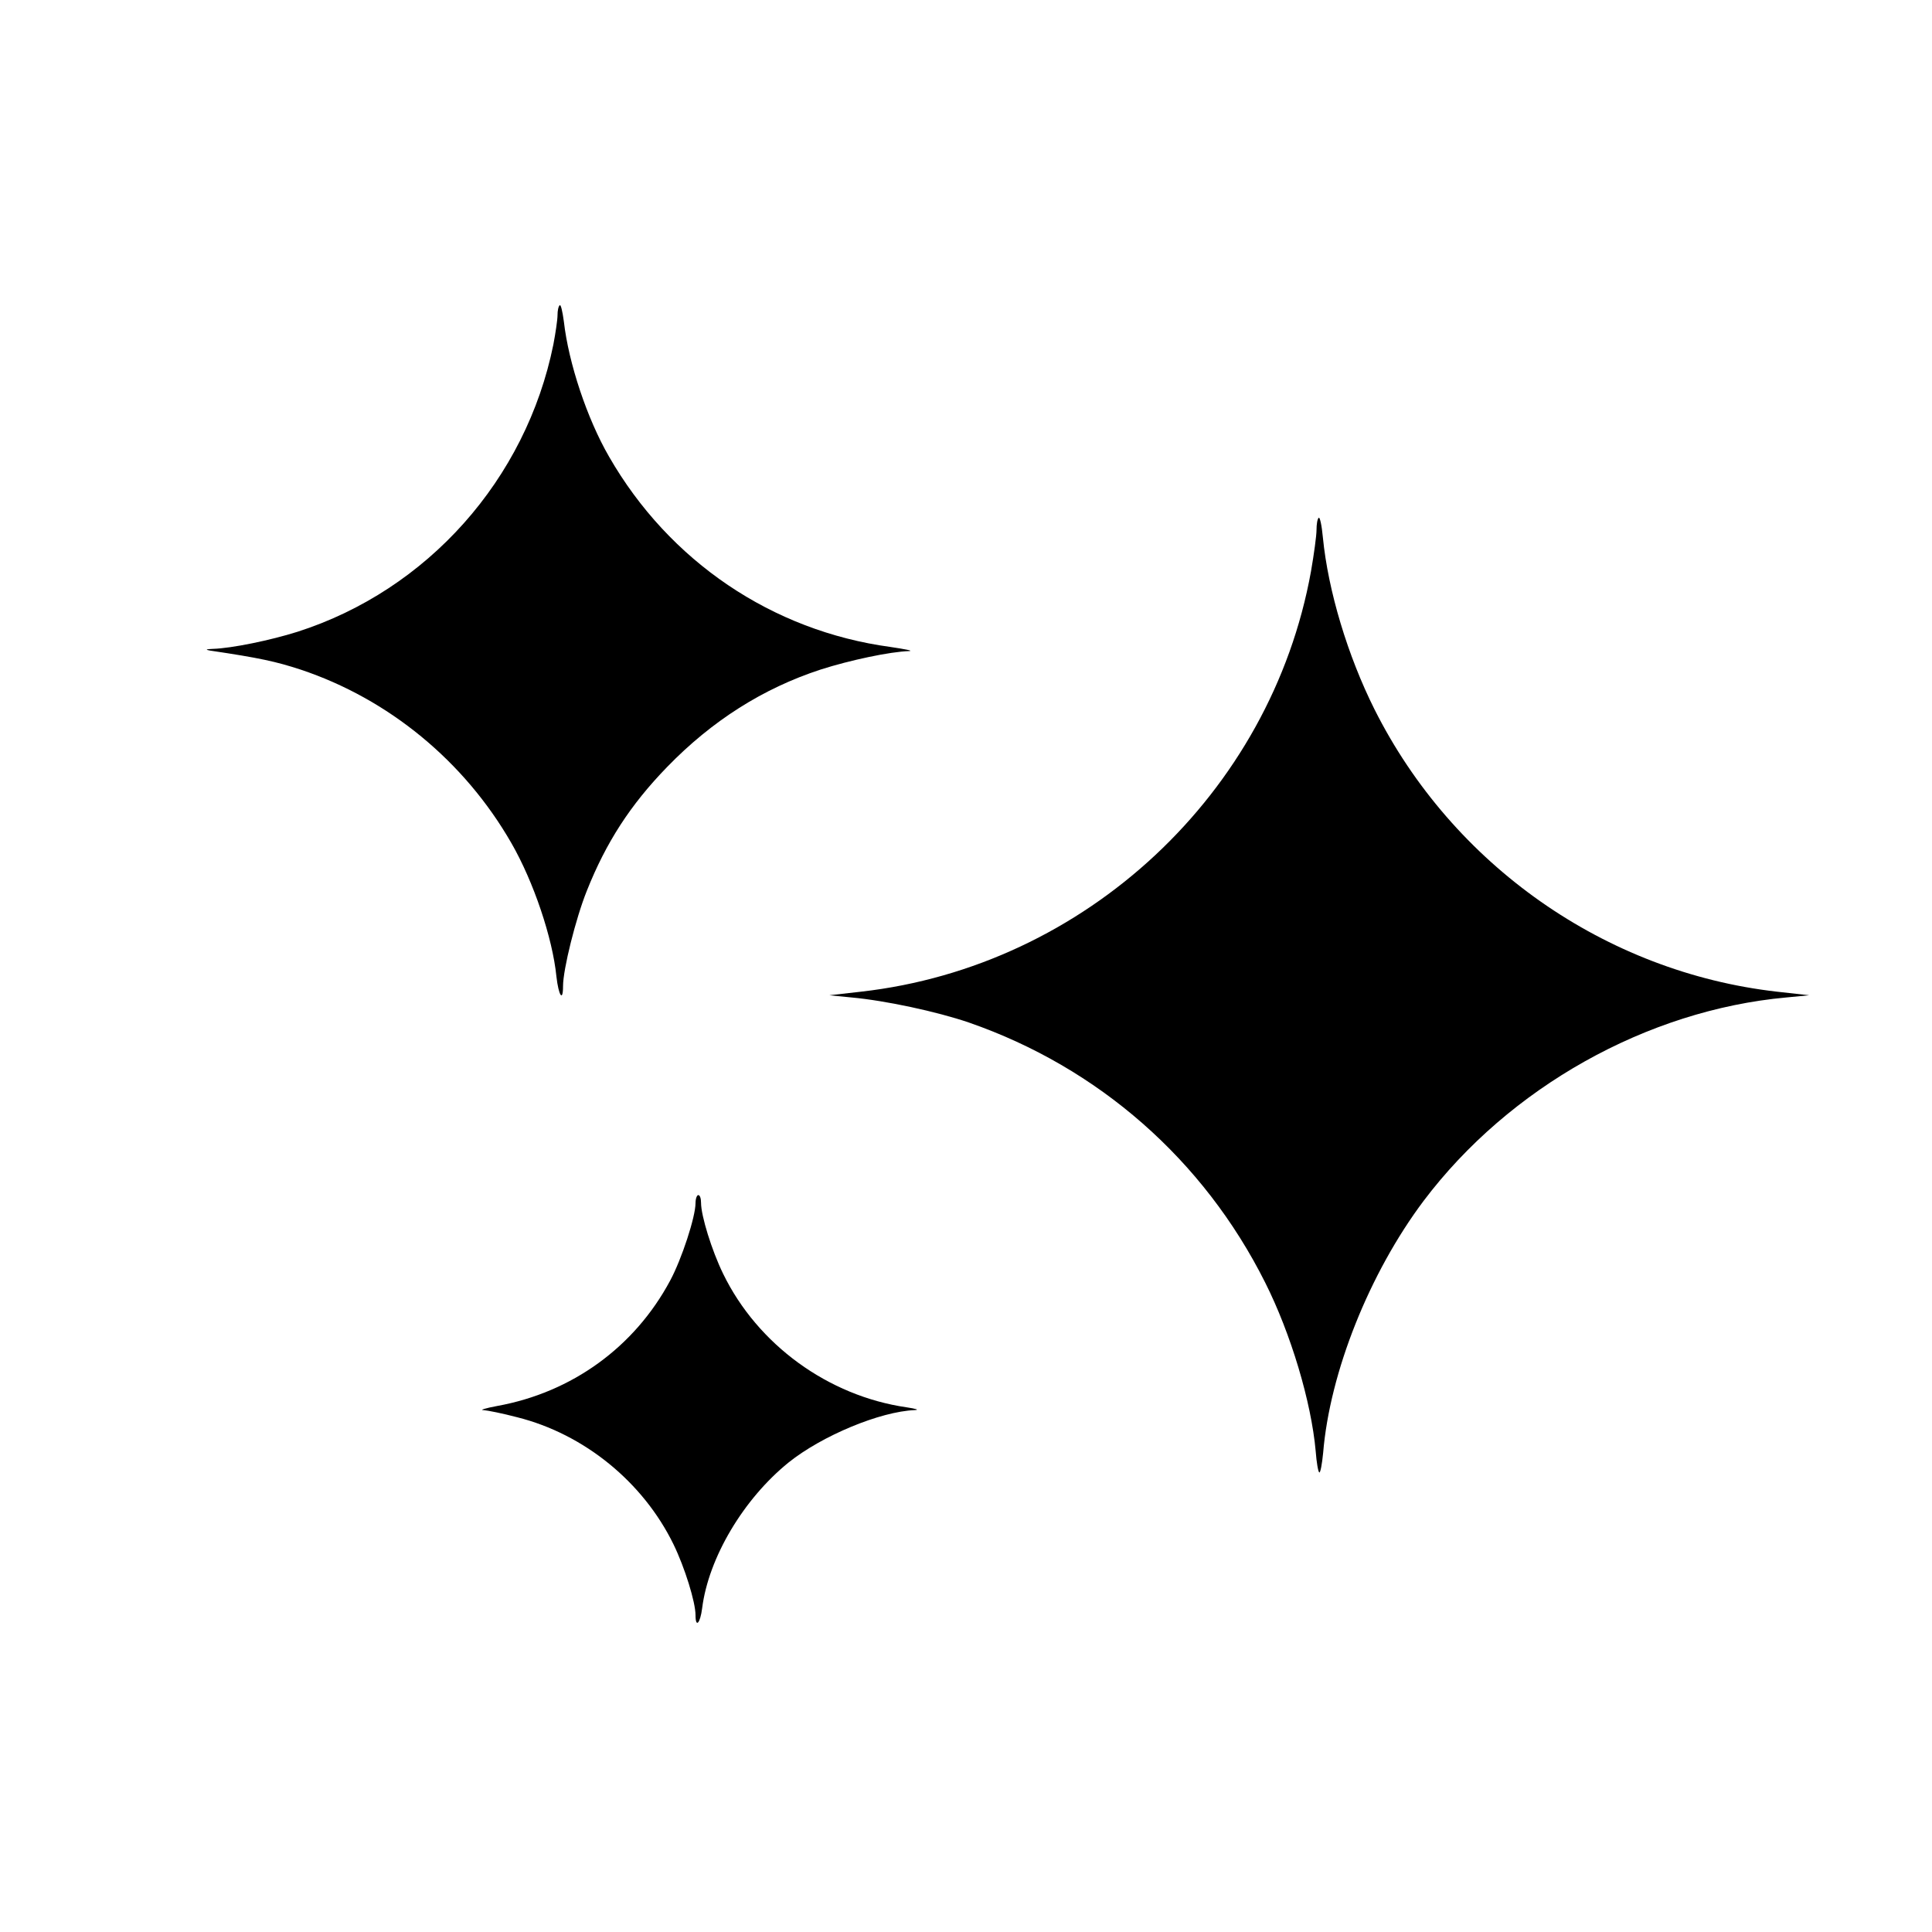 <?xml version="1.0" standalone="no"?>
<!DOCTYPE svg PUBLIC "-//W3C//DTD SVG 20010904//EN"
 "http://www.w3.org/TR/2001/REC-SVG-20010904/DTD/svg10.dtd">
<svg version="1.0" xmlns="http://www.w3.org/2000/svg"
 width="700pt" height="700pt" viewBox="0 0 700 700"
 preserveAspectRatio="xMidYMid meet">
<g transform="translate(0,700) scale(0.1,-0.1)"
fill="#000000" stroke="none">
<path d="M2028 5894 c-5 -4 -8 -20 -8 -36 0 -16 -7 -64 -15 -106 -99 -489
-456 -890 -927 -1041 -98 -31 -239 -60 -307 -62 -25 -1 -28 -3 -11 -6 182 -27
240 -40 329 -69 318 -106 593 -331 764 -629 80 -139 149 -343 163 -483 8 -70
24 -94 24 -35 0 61 46 245 86 345 70 176 158 312 291 449 163 168 348 285 556
353 106 34 252 65 321 67 17 1 -14 7 -68 15 -428 58 -801 310 -1019 689 -80
138 -147 340 -164 490 -5 37 -11 63 -15 59z"/>
<path d="M4778 5124 c-5 -4 -8 -24 -8 -44 0 -20 -9 -87 -20 -150 -145 -804
-817 -1431 -1630 -1523 l-115 -13 80 -8 c122 -11 309 -51 426 -91 469 -163
850 -497 1073 -942 93 -185 167 -432 183 -611 3 -40 9 -75 13 -77 4 -2 10 30
14 71 24 292 168 652 364 913 310 411 809 691 1314 737 l83 8 -117 13 c-622
71 -1175 459 -1458 1023 -97 194 -168 429 -187 623 -4 44 -11 75 -15 71z"/>
<path d="M2520 2641 c0 -50 -50 -203 -92 -281 -129 -241 -356 -405 -626 -454
-43 -8 -65 -15 -51 -15 15 -1 70 -12 123 -26 243 -61 456 -235 566 -460 41
-84 80 -210 80 -257 0 -48 17 -30 24 25 23 183 150 396 313 528 121 97 332
185 458 190 17 1 3 5 -30 10 -284 41 -540 227 -665 484 -41 84 -80 210 -80
257 0 16 -4 28 -10 28 -5 0 -10 -13 -10 -29z"/>
</g>
</svg>
